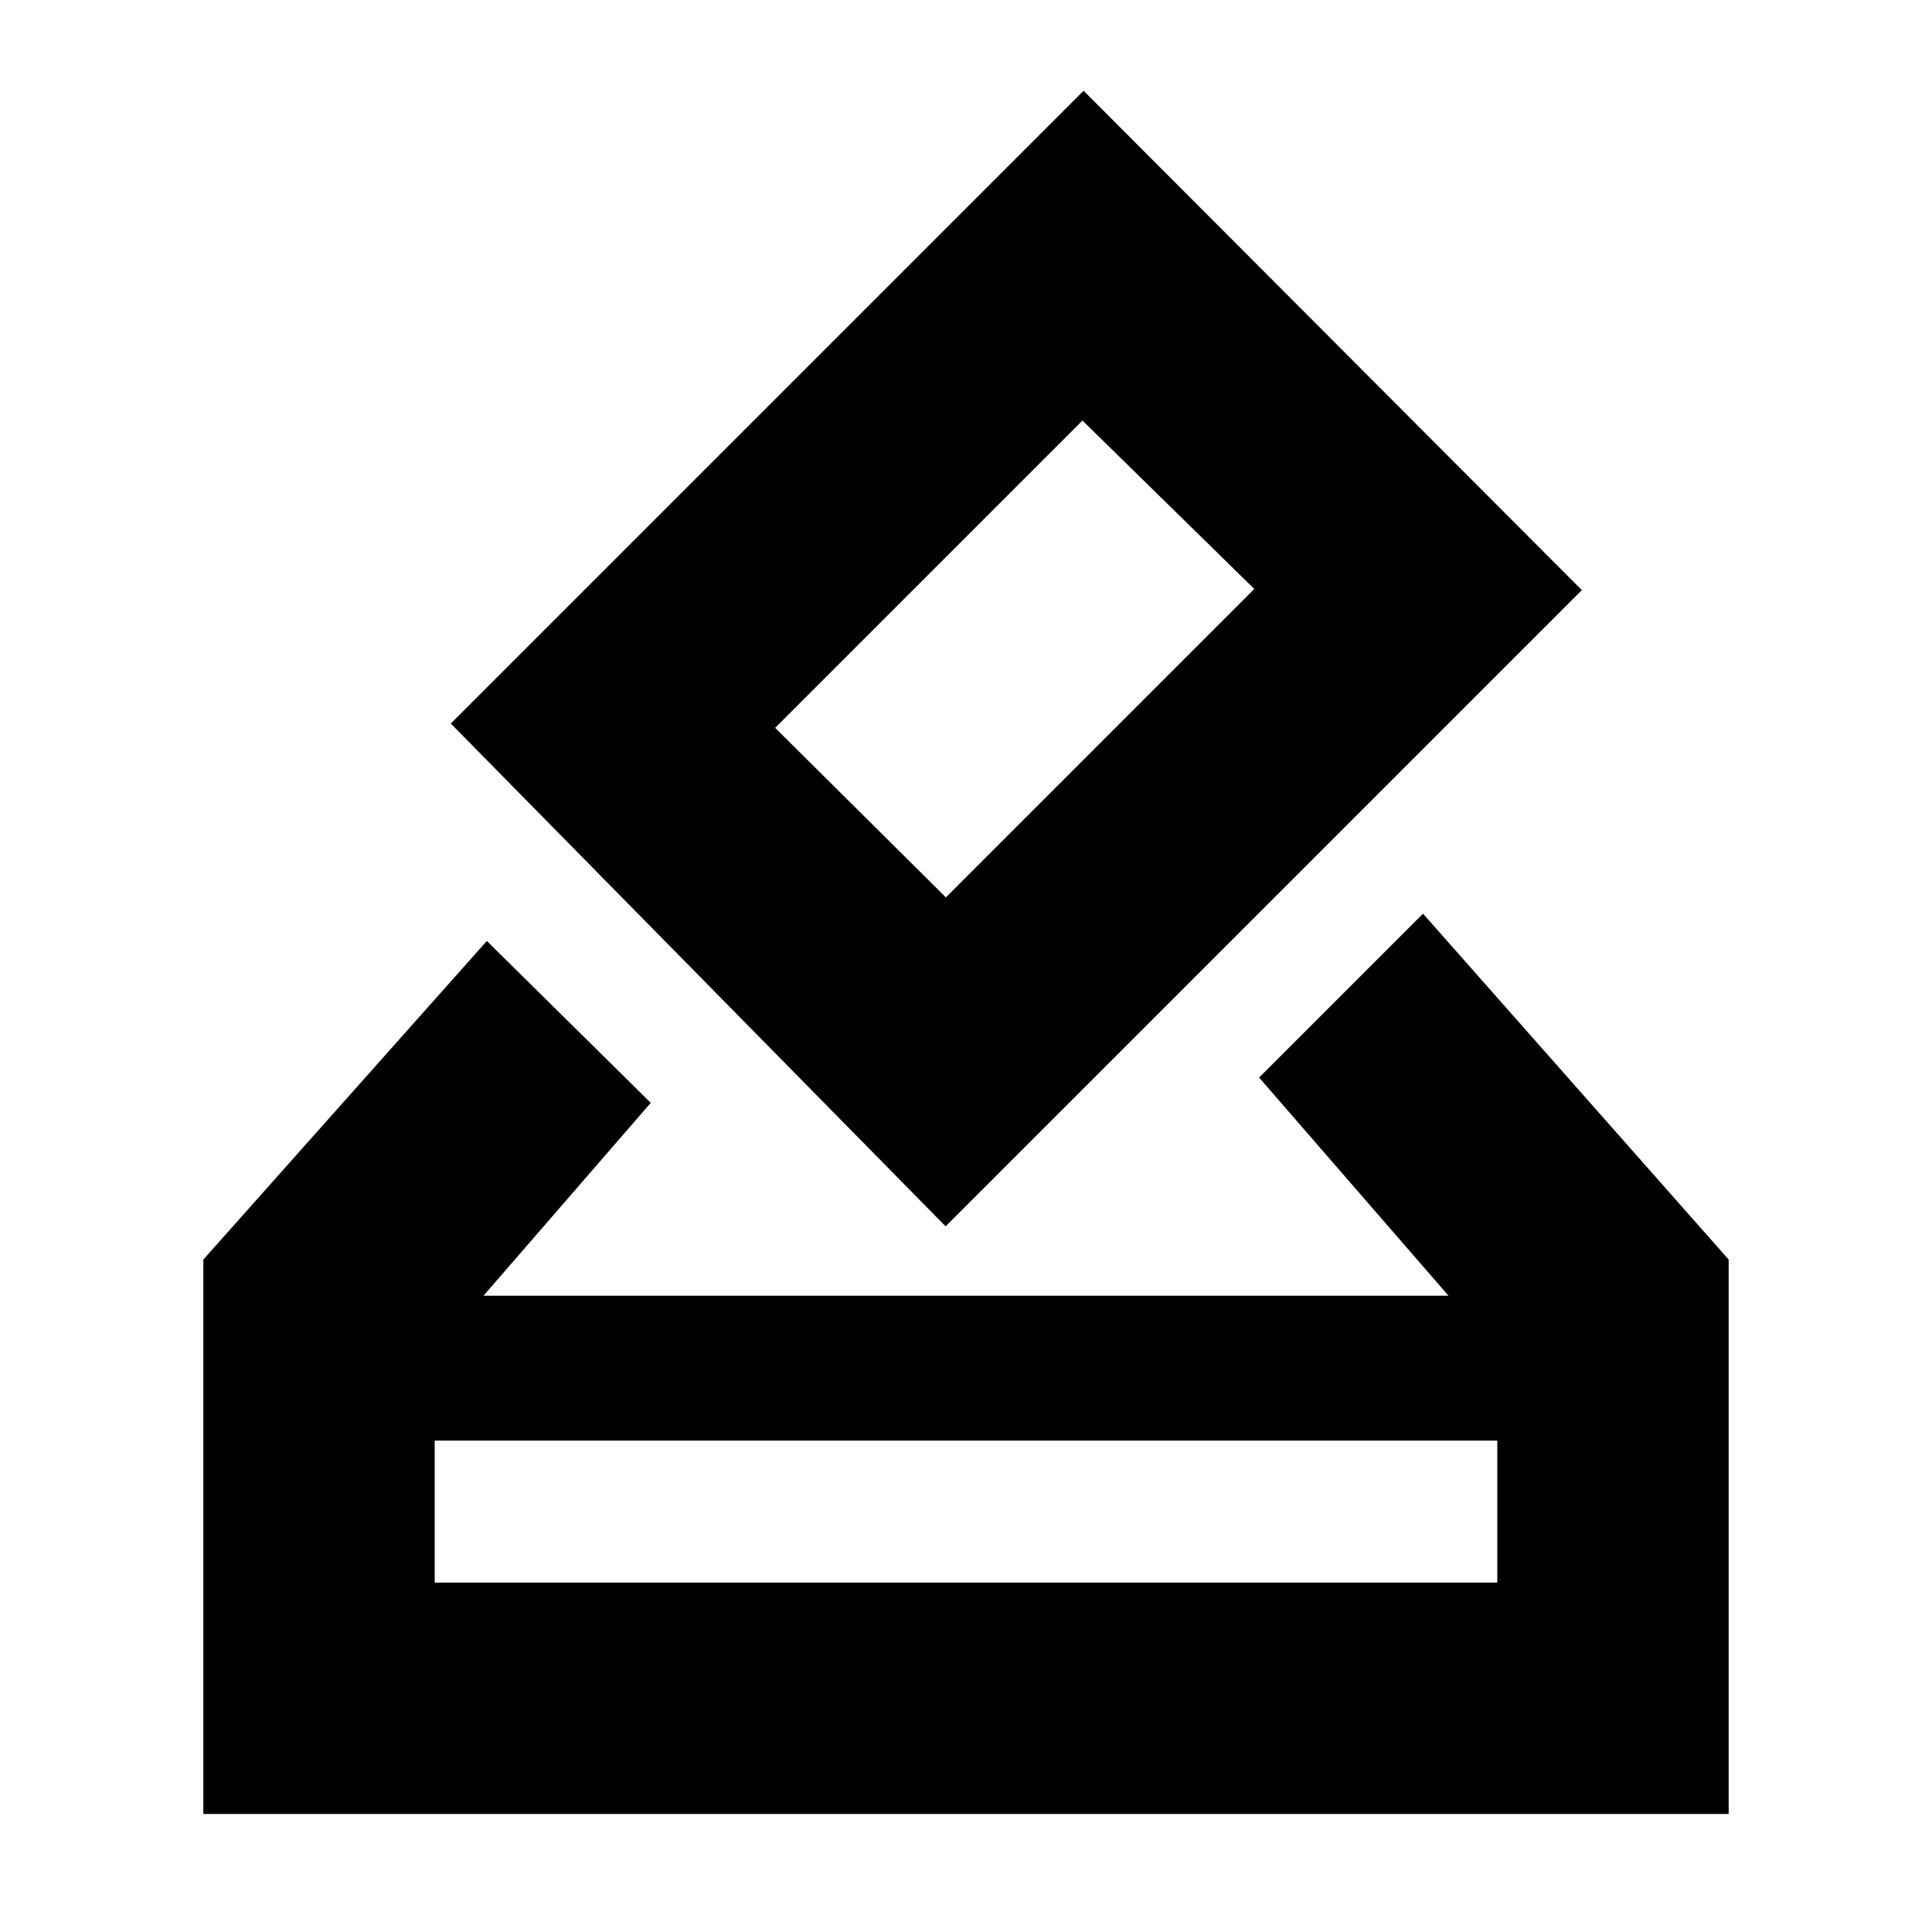 <svg xmlns="http://www.w3.org/2000/svg" height="20" viewBox="0 -960 960 960" width="20"><path d="M101.04-58.65v-275.48l140.87-158.31L323.35-412l-83.09 95.83h479.48l-94.09-108.4L707.09-506l151.87 171.87v275.48H101.04ZM216-173.61h528v-70.56H216v70.56Zm253.87-177.04L224-600.48l314.43-314.43L786-666.78 469.87-350.65Zm.13-163.44 153.26-153.26-85.39-83.69-152.7 152.69L470-514.09ZM216-173.61v-70.56 70.56Z"/></svg>